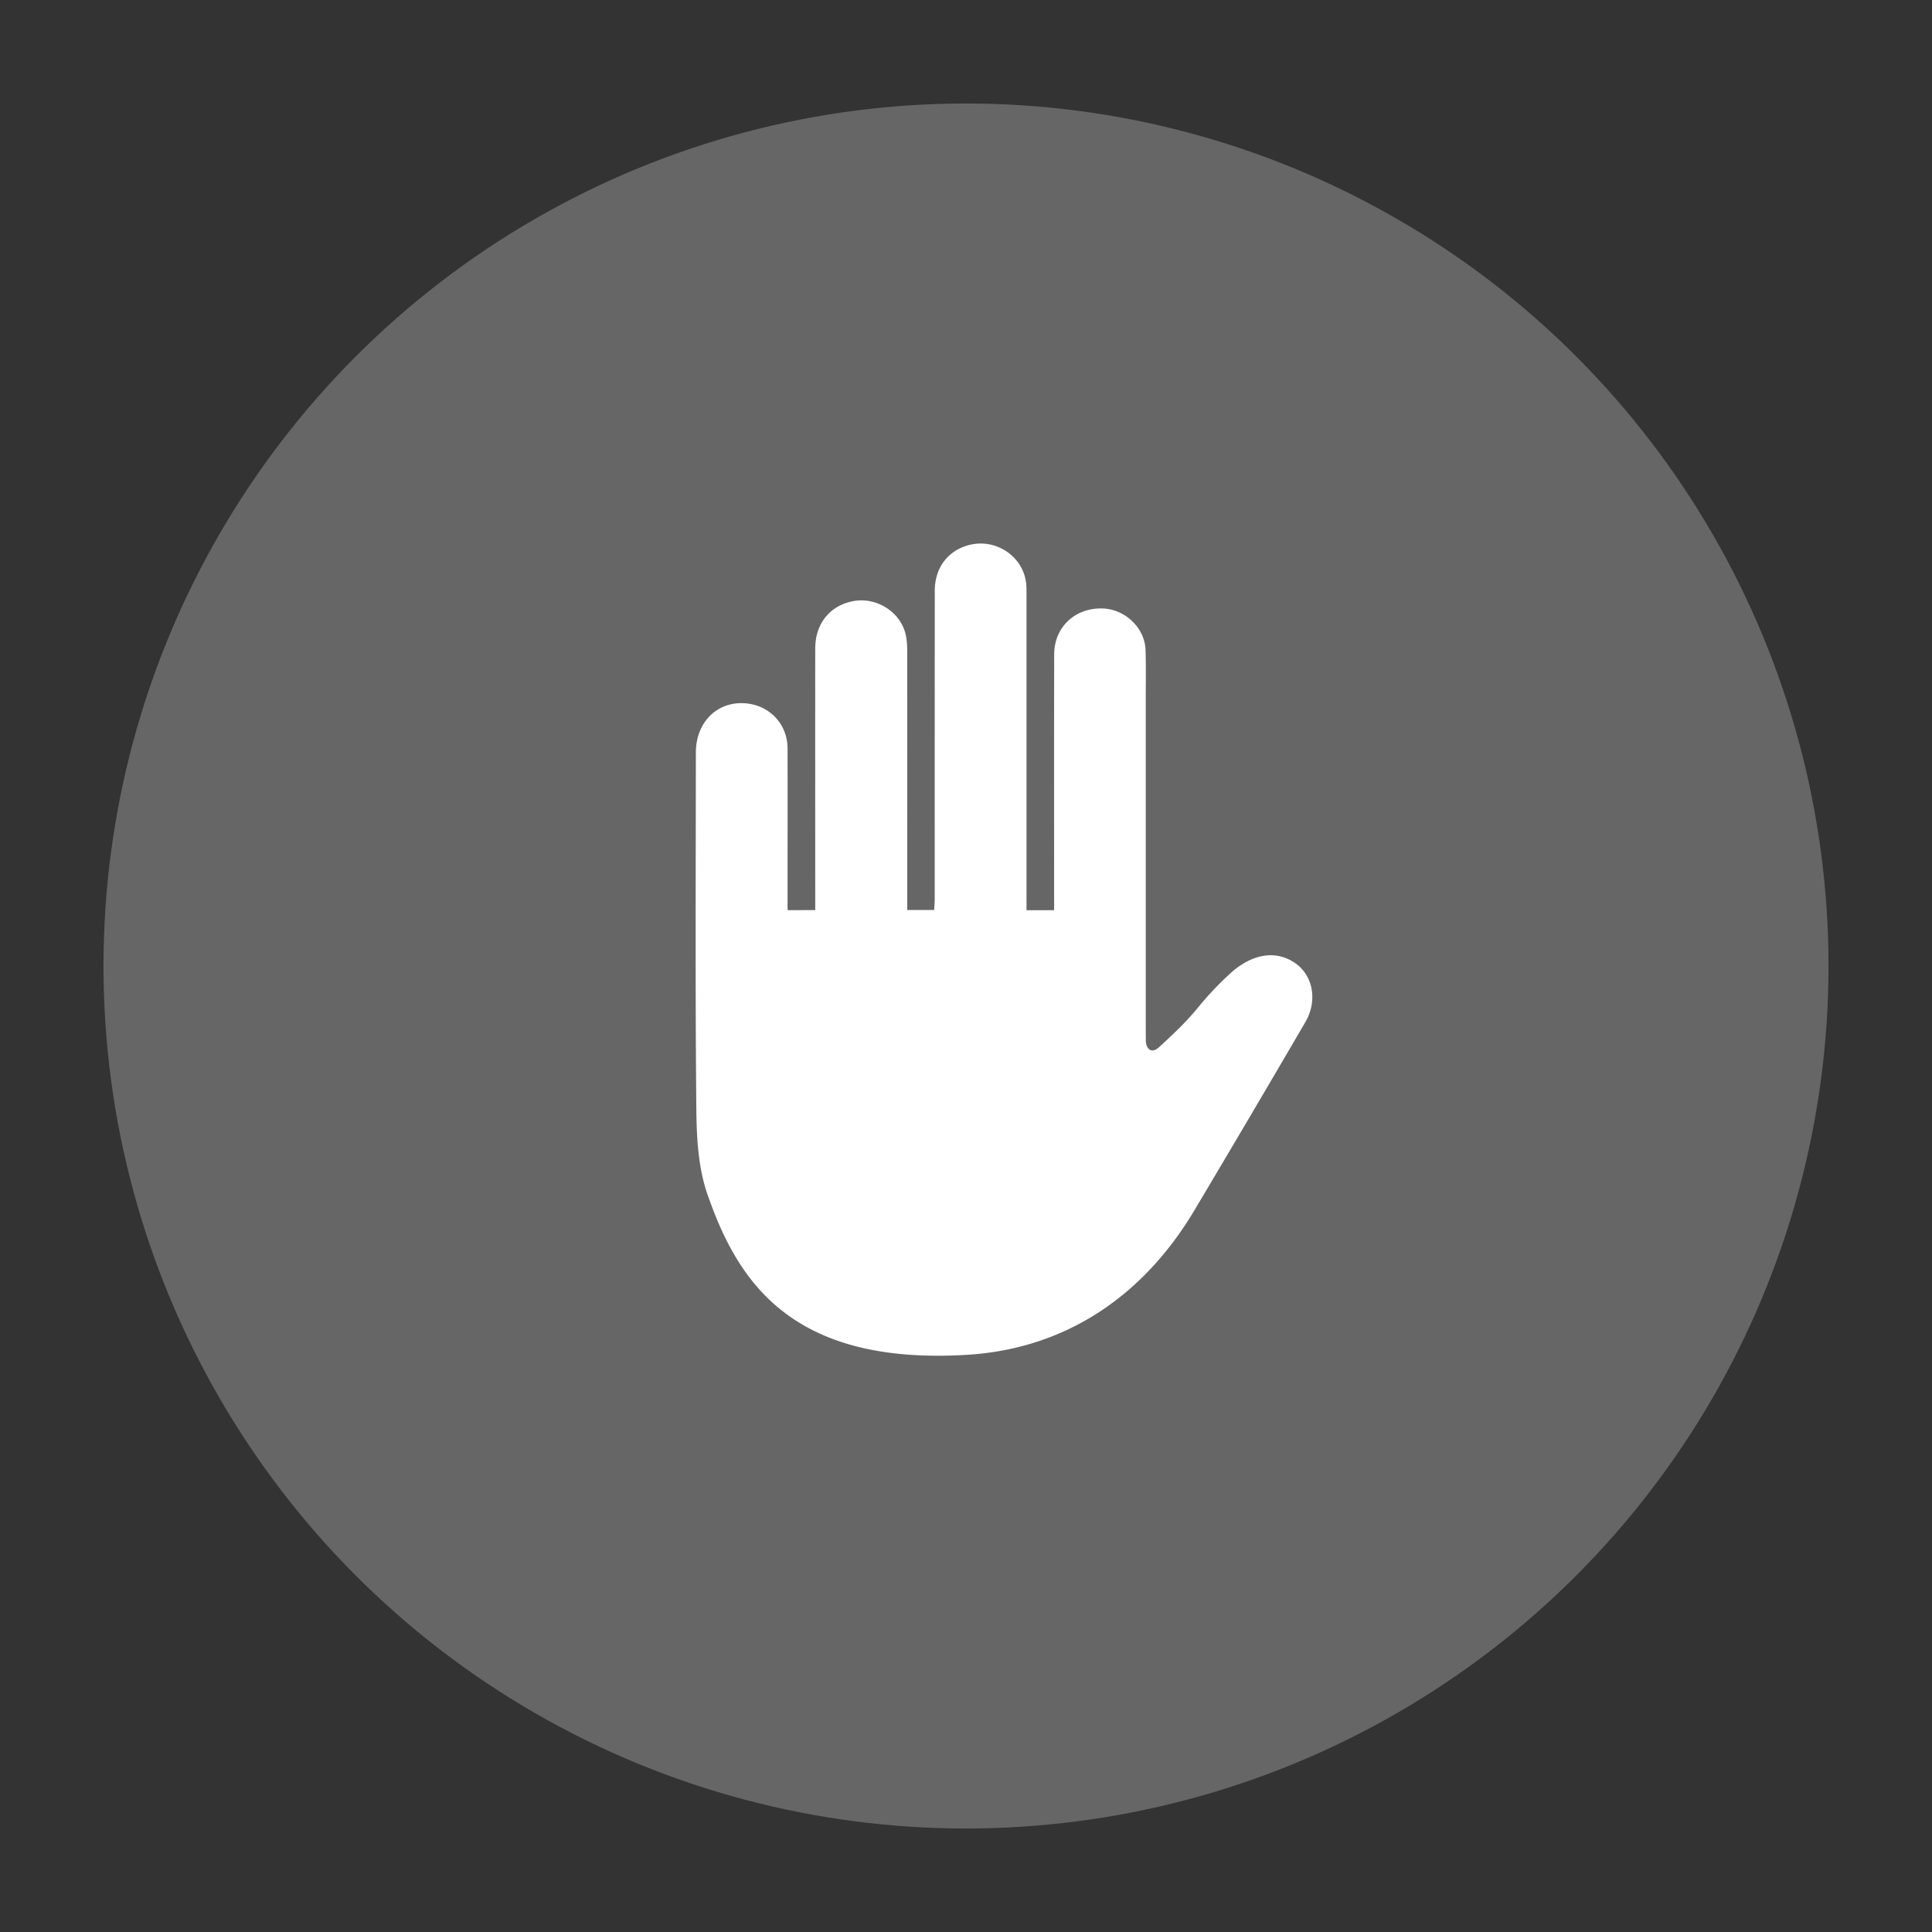 <svg xmlns="http://www.w3.org/2000/svg" width="56" height="56"><rect width="100%" height="100%" fill="#333333" stroke="none"/><g fill="#fff" fill-rule="evenodd"><circle cx="28" cy="28" r="25" fill-opacity=".25"/><path fill-rule="nonzero" d="M23.63 26.38v-.348c0-2.411-.003-4.822 0-7.233 0-.733.437-1.26 1.124-1.379.677-.115 1.367.337 1.503.997.032.154.039.315.039.473.002 2.376.001 4.751.001 7.126v.36h.78c.005-.103.016-.213.016-.322.001-2.976 0-5.951.002-8.927 0-.686.4-1.195 1.039-1.34.76-.17 1.517.349 1.608 1.109.013.113.012.23.012.344V26.382h.8v-.344c0-2.358-.003-4.715.002-7.073.002-.798.622-1.366 1.428-1.327.642.032 1.2.571 1.22 1.202.016.485.006.971.006 1.456v9.186c0 .132 0 .556.003.688.003.202.142.405.391.176.506-.467.789-.736 1.166-1.196.285-.345.594-.668.926-.968.331-.292 1.011-.733 1.736-.335.607.333.792 1.118.4 1.787a710.79 710.79 0 0 1-3.218 5.458c-1.484 2.483-3.734 4.008-6.597 4.179-5.1.303-6.644-2.148-7.515-4.664-.262-.757-.31-1.62-.318-2.433-.034-3.453-.016-6.905-.014-10.358 0-.872.602-1.48 1.407-1.432.718.043 1.25.597 1.251 1.313.003 1.448 0 2.896 0 4.344v.34z"/></g></svg>